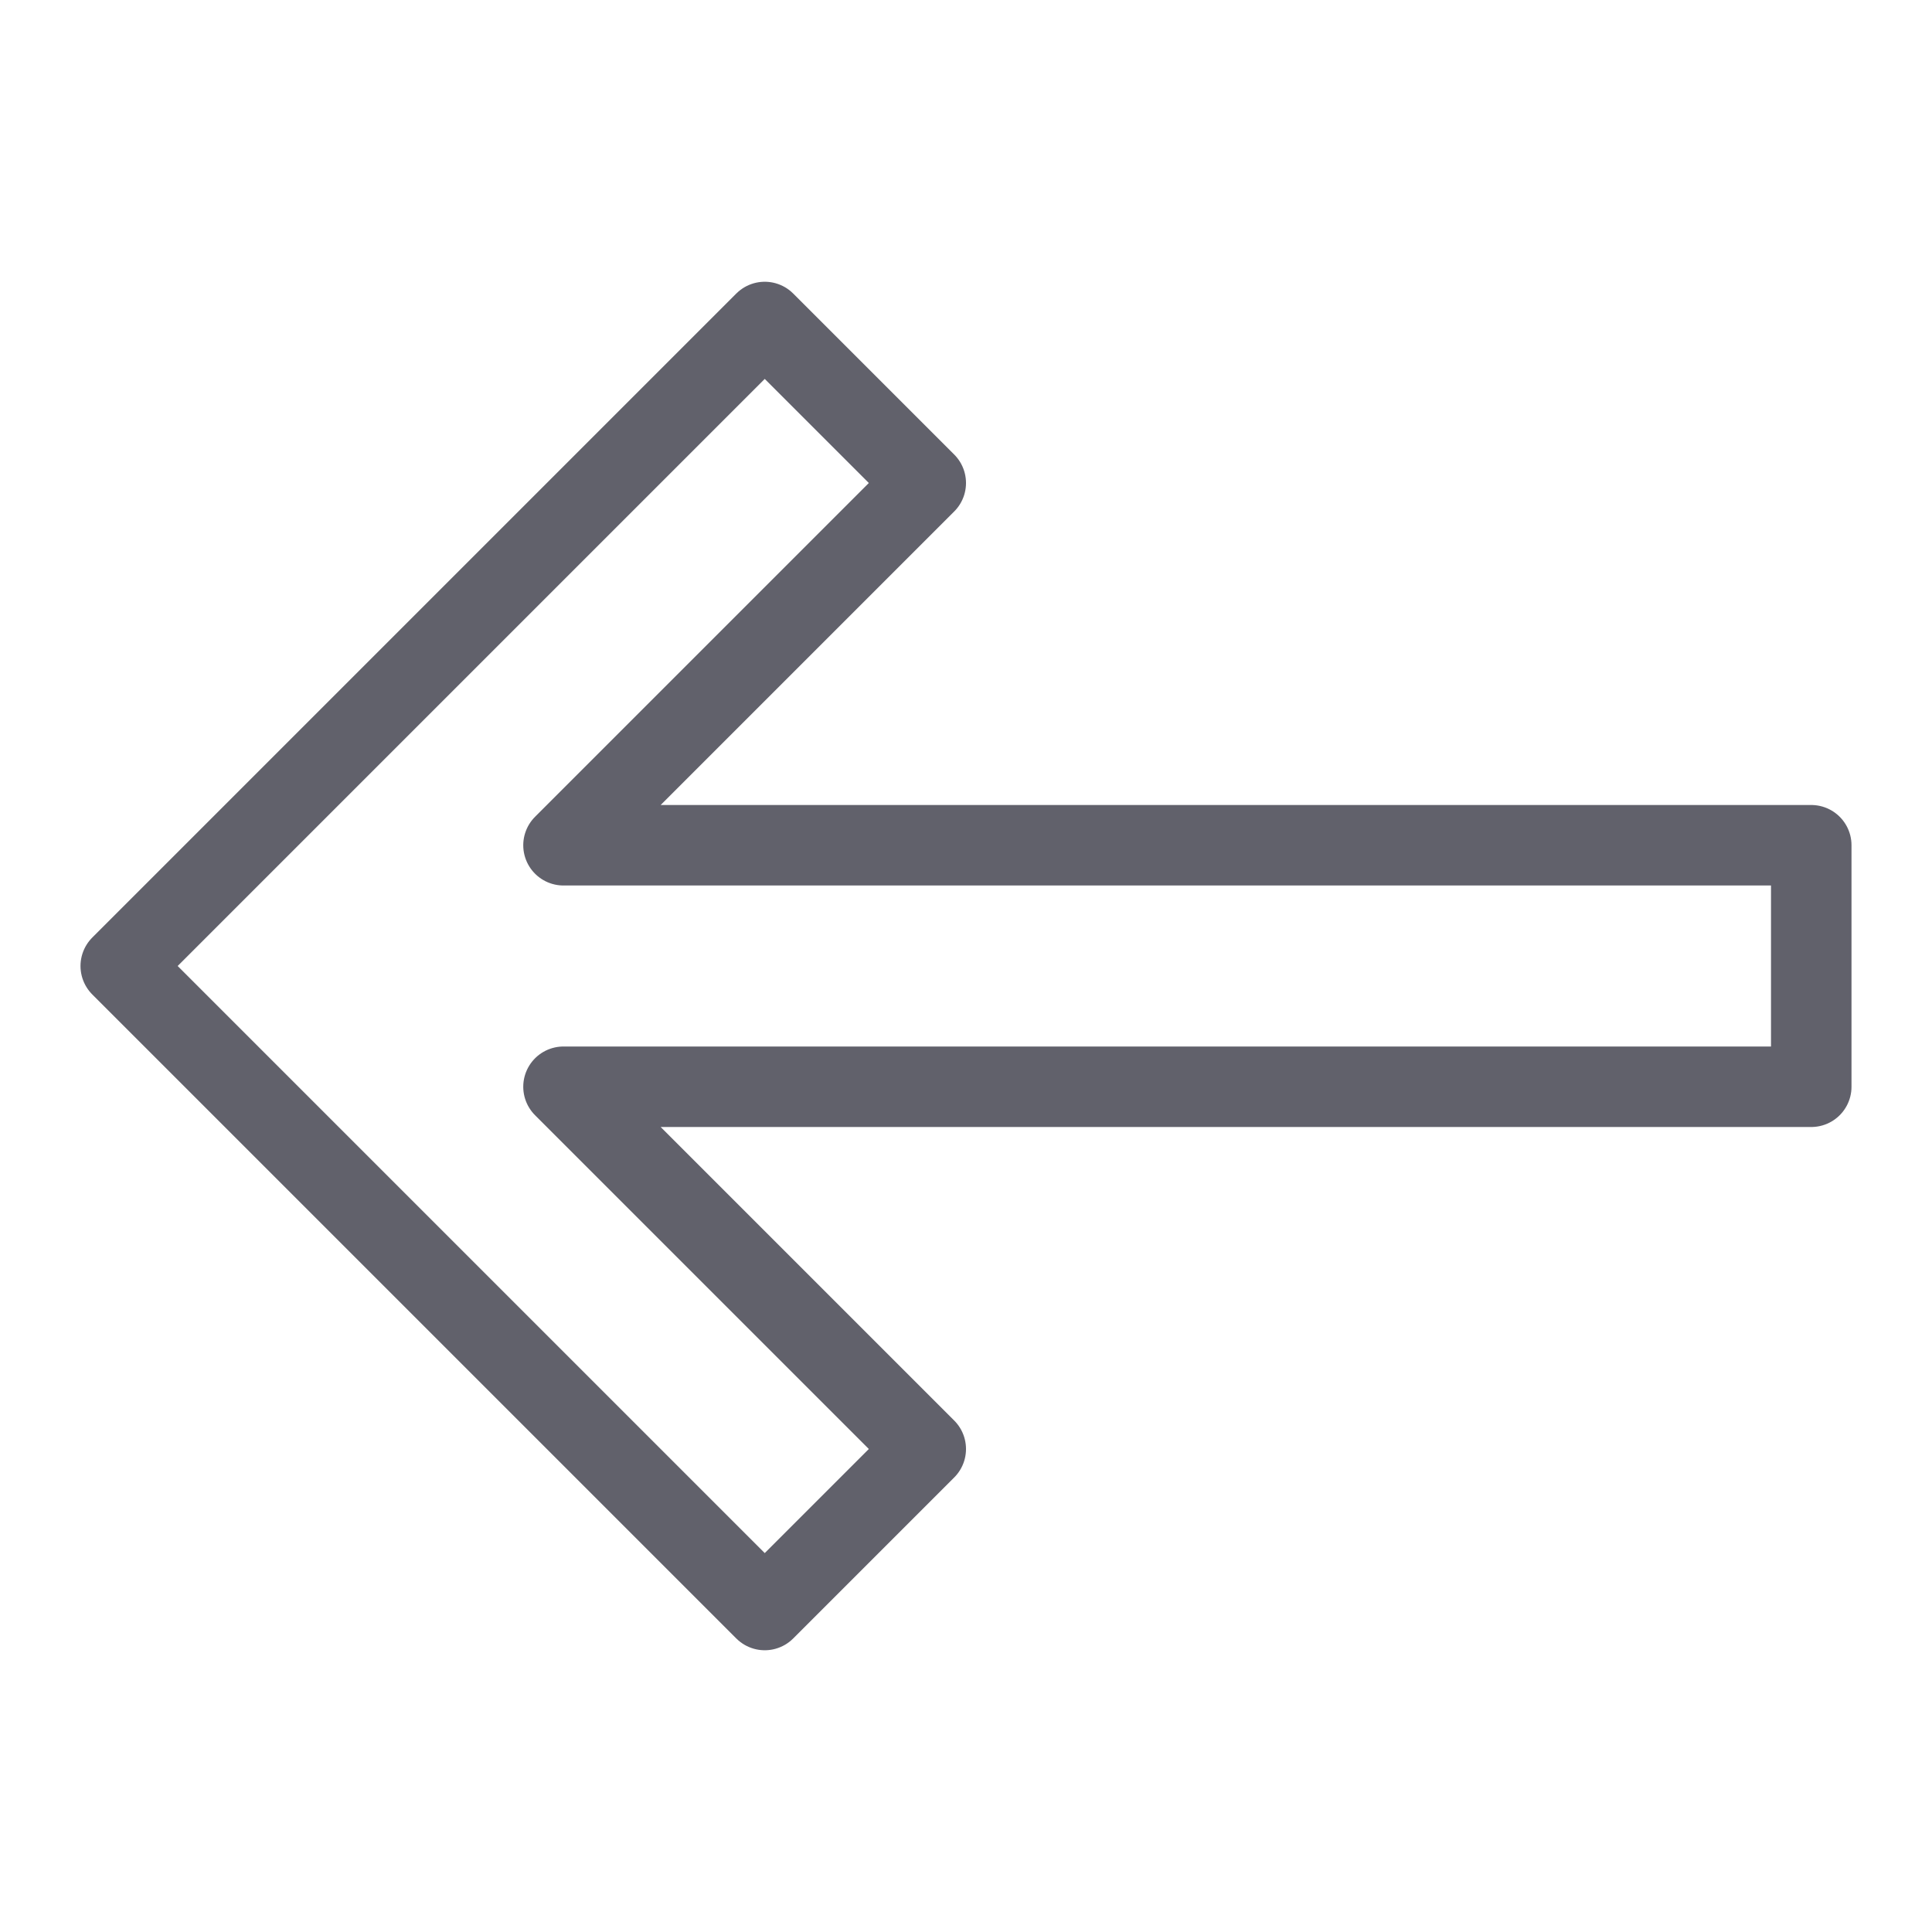 <svg xmlns="http://www.w3.org/2000/svg" height="24" width="24" viewBox="0 0 48 48"><g stroke-linecap="round" fill="#61616b" stroke-linejoin="round" class="nc-icon-wrapper"><polygon fill="none" stroke="#61616b" stroke-width="2" points="19,8 23,12 14,21 45,21 45,27 14,27 23,36 19,40 3,24 "></polygon></g></svg>